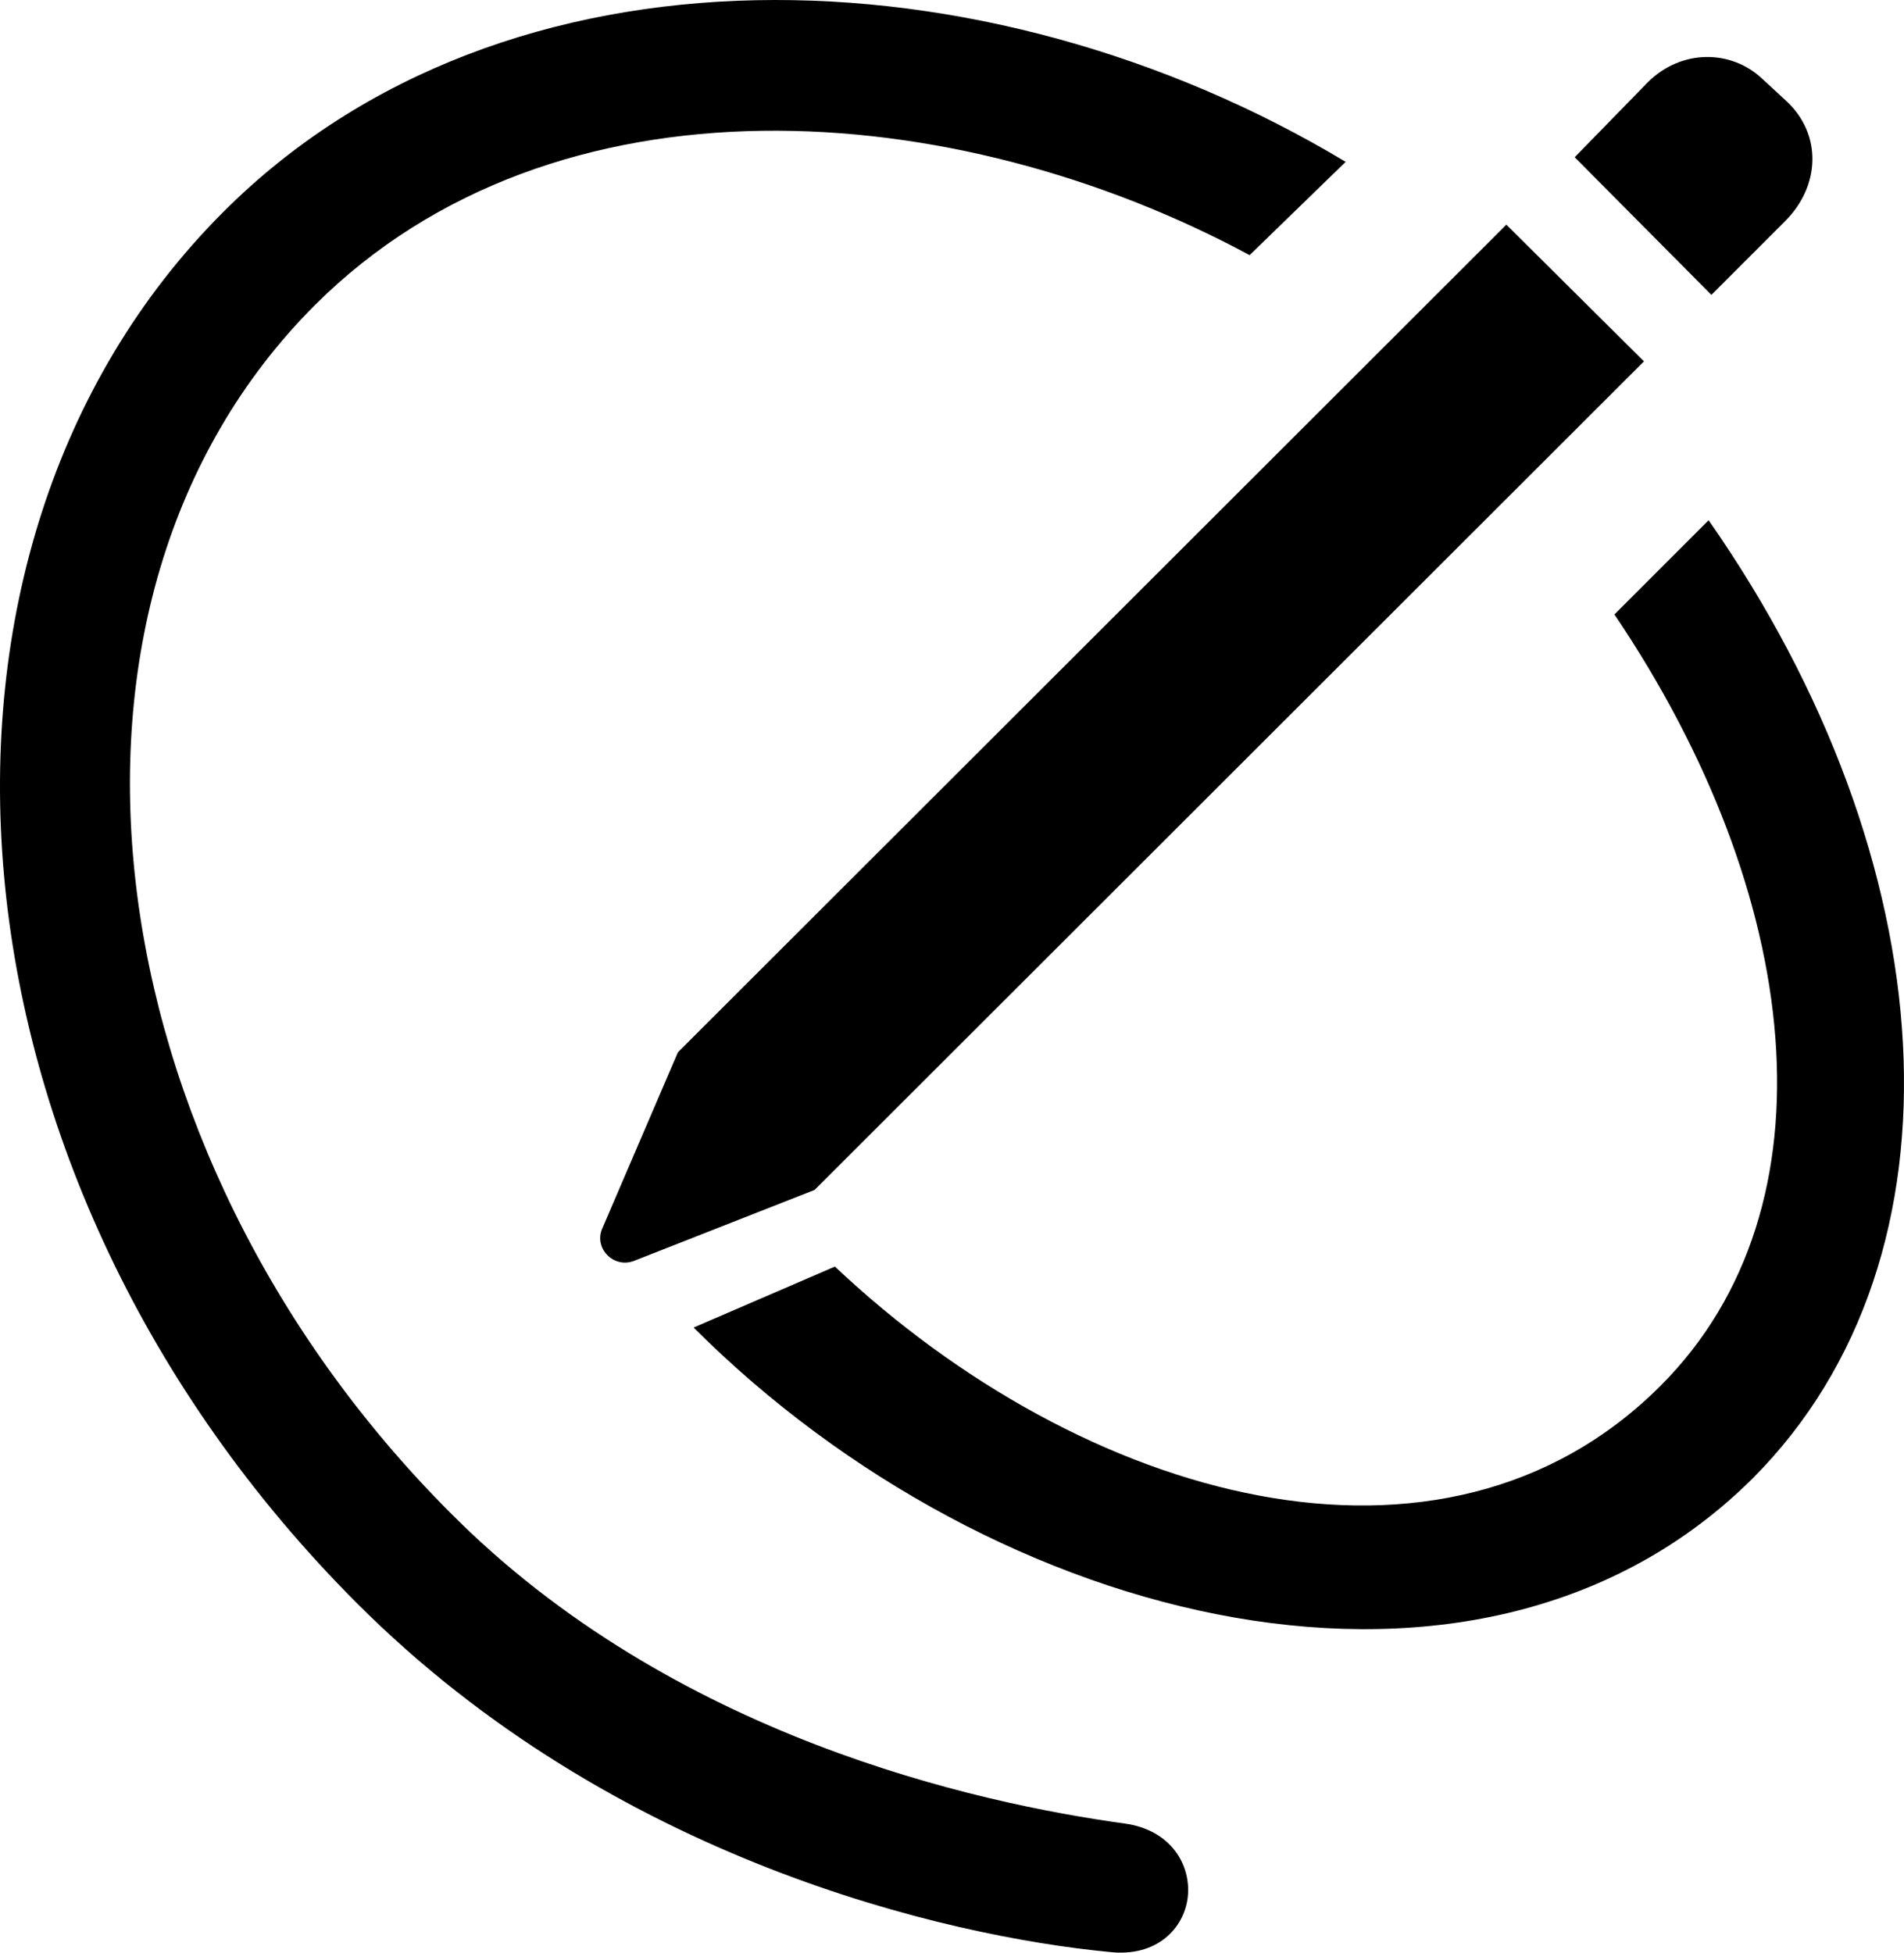 <?xml version="1.0" encoding="UTF-8" standalone="no"?>
<svg xmlns="http://www.w3.org/2000/svg"
     width="1006.627" height="1032.205"
     viewBox="0 0 1006.627 1032.205"
     fill="currentColor">
  <path d="M188.978 847.766C324.228 983.016 500.008 1023.546 586.438 1031.846C611.828 1034.776 625.988 1019.156 627.938 1003.036C629.898 985.946 619.148 967.396 594.738 963.976C516.608 953.236 355.478 918.076 237.808 799.426C46.398 607.536 10.268 317.496 166.518 161.246C293.468 34.776 504.898 50.896 660.658 134.876L711.438 85.556C521.988 -28.214 267.098 -37.484 117.688 112.416C-60.052 290.636 -36.612 622.176 188.978 847.766ZM904.798 155.876L943.858 116.806C962.408 98.256 963.388 70.906 944.348 53.336L931.648 41.616C915.048 25.986 888.678 25.986 871.108 43.566L832.528 83.116ZM430.678 629.016L869.148 191.026L796.398 118.766L358.408 556.266L318.368 649.526C313.978 659.776 324.228 670.516 334.968 666.616ZM366.708 701.766C526.378 861.436 783.218 924.426 926.768 781.356C1043.958 663.686 1028.818 454.696 903.328 275.016L853.528 324.816C953.138 472.276 972.668 637.806 877.938 732.536C762.708 847.766 572.278 793.076 441.418 669.546Z"/>
</svg>